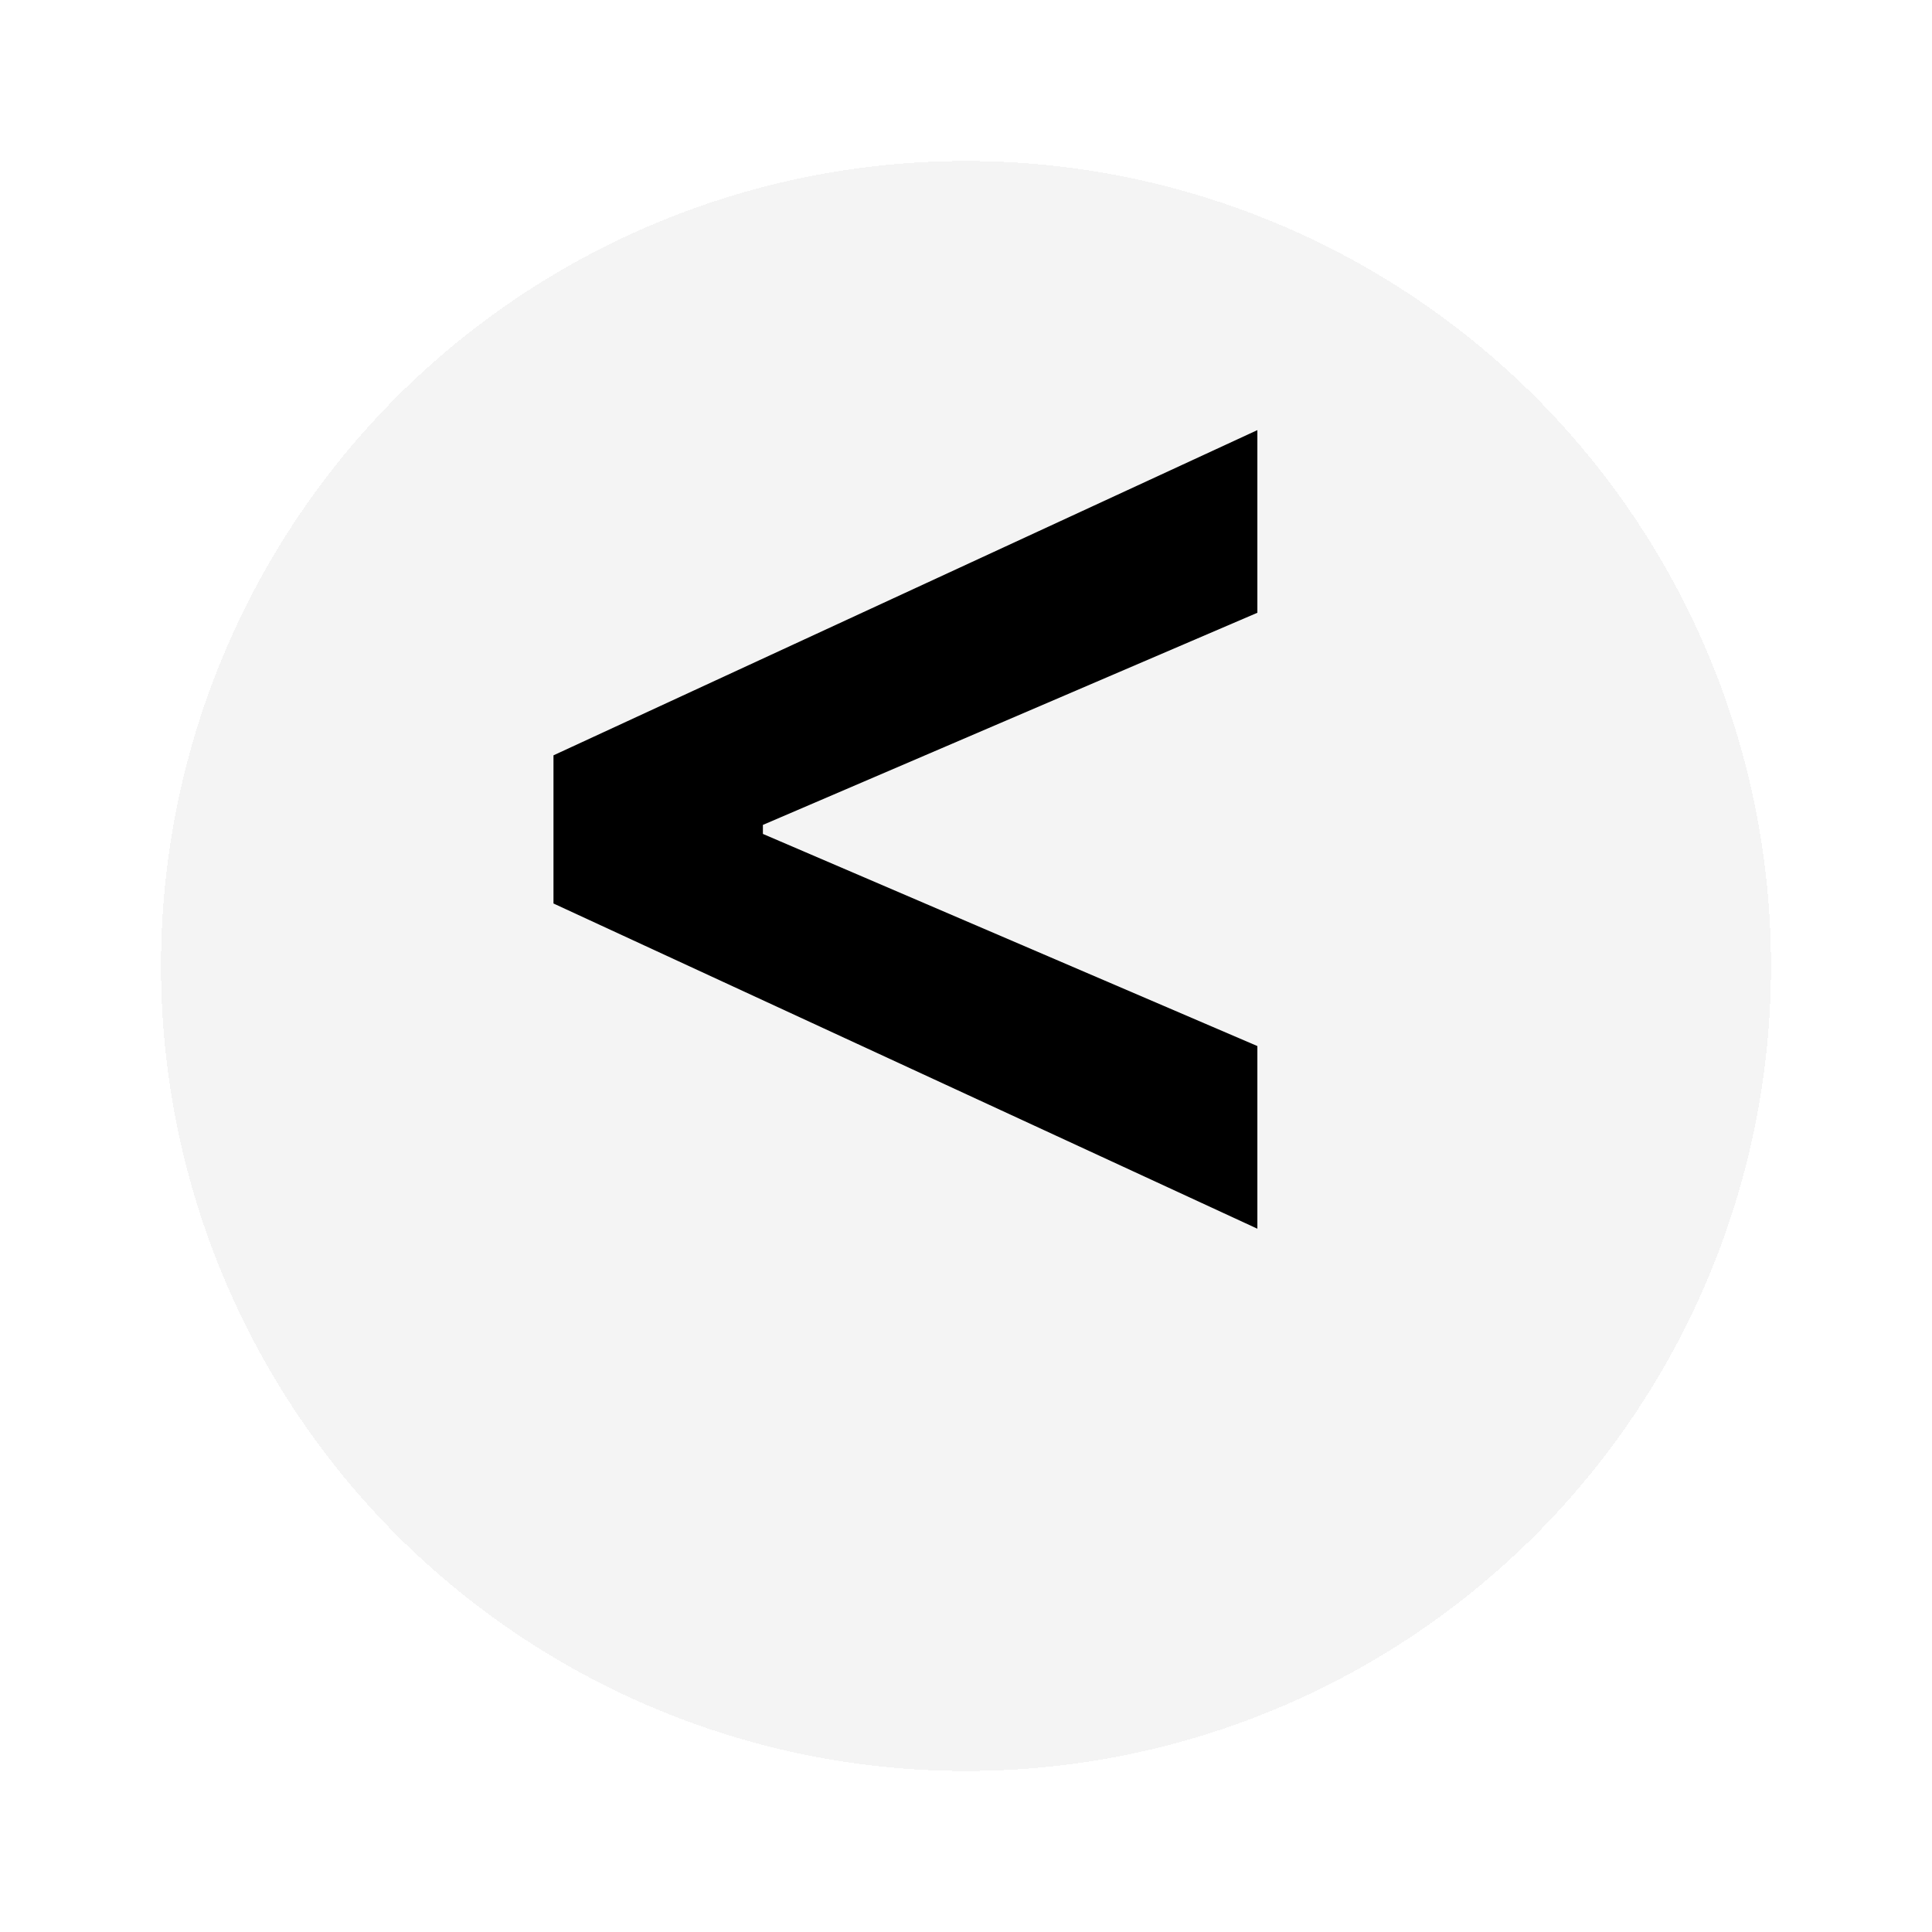 <svg width="48" height="48" viewBox="0 0 48 48" fill="none" xmlns="http://www.w3.org/2000/svg">
<g filter="url(#filter0_d_84_4491)">
<circle cx="24" cy="20" r="20" fill="#EBEBEB" fill-opacity="0.5" shape-rendering="crispEdges"/>
</g>
<path d="M13.751 22.447V18.766L31.239 10.686V15.224L18.813 20.555L18.954 20.312V20.901L18.813 20.658L31.239 25.989V30.527L13.751 22.447Z" fill="black"/>
<defs>
<filter id="filter0_d_84_4491" x="0" y="0" width="48" height="48" filterUnits="userSpaceOnUse" color-interpolation-filters="sRGB">
<feFlood flood-opacity="0" result="BackgroundImageFix"/>
<feColorMatrix in="SourceAlpha" type="matrix" values="0 0 0 0 0 0 0 0 0 0 0 0 0 0 0 0 0 0 127 0" result="hardAlpha"/>
<feOffset dy="4"/>
<feGaussianBlur stdDeviation="2"/>
<feComposite in2="hardAlpha" operator="out"/>
<feColorMatrix type="matrix" values="0 0 0 0 0 0 0 0 0 0 0 0 0 0 0 0 0 0 0.5 0"/>
<feBlend mode="normal" in2="BackgroundImageFix" result="effect1_dropShadow_84_4491"/>
<feBlend mode="normal" in="SourceGraphic" in2="effect1_dropShadow_84_4491" result="shape"/>
</filter>
</defs>
</svg>
